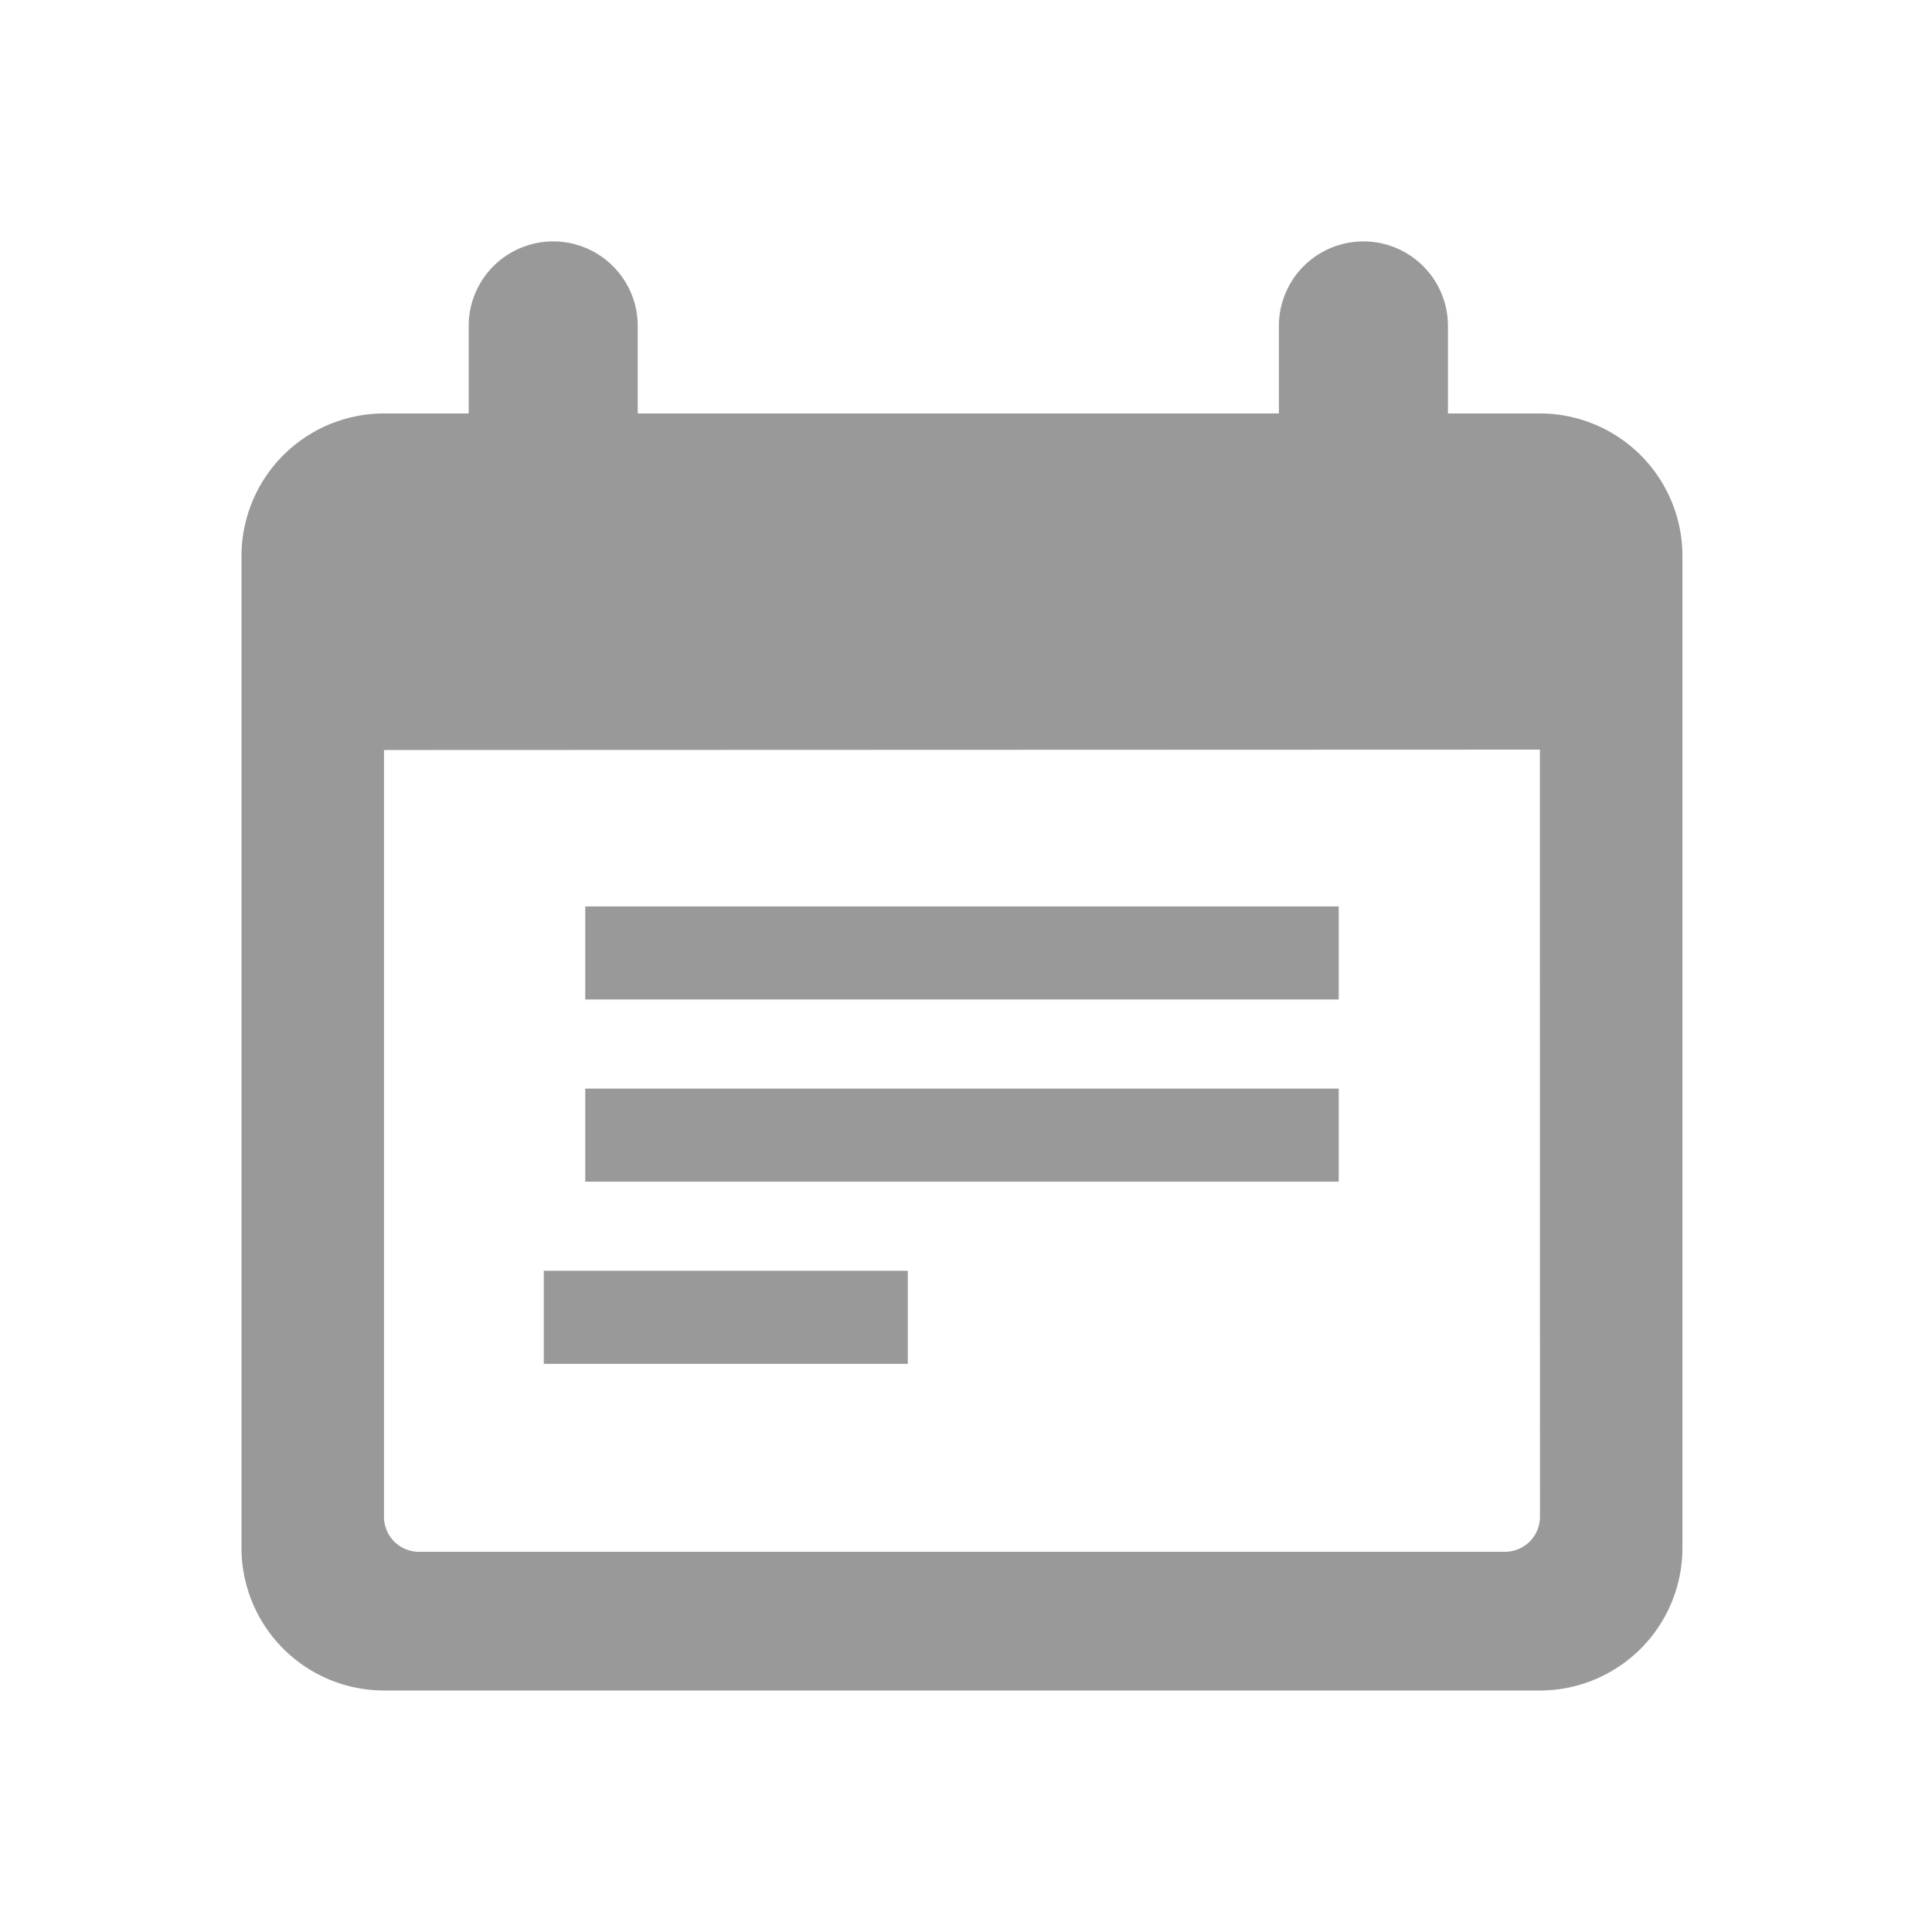 <svg id="bg_date" xmlns="http://www.w3.org/2000/svg" width="24" height="24" viewBox="0 0 24 24">
  <g id="Group_647" data-name="Group 647" transform="translate(3 3)">
    <path id="Path_1011" data-name="Path 1011" d="M66.267,51H65.124V49.913a1.049,1.049,0,1,0-2.1,0V51H55.059V49.913a1.049,1.049,0,0,0-2.1,0V51H51.907a1.772,1.772,0,0,0-1.77,1.77V65.094a1.772,1.772,0,0,0,1.77,1.77H66.267a1.772,1.772,0,0,0,1.77-1.77V52.772A1.772,1.772,0,0,0,66.267,51Zm0,13.707a.435.435,0,0,1-.434.434H52.341a.435.435,0,0,1-.434-.434V55.181l14.359-.005Z" transform="translate(-50.137 -48.864)" fill="#999"/>
    <rect id="Rectangle_152" data-name="Rectangle 152" width="9.36" height="1.156" transform="translate(4.27 8.26)" fill="#999"/>
    <rect id="Rectangle_153" data-name="Rectangle 153" width="9.36" height="1.156" transform="translate(4.27 10.523)" fill="#999"/>
    <rect id="Rectangle_154" data-name="Rectangle 154" width="4.522" height="1.156" transform="translate(3.755 12.786)" fill="#999"/>
  </g>
  <rect id="Rectangle_156" data-name="Rectangle 156" width="24" height="24" fill="none"/>
</svg>
